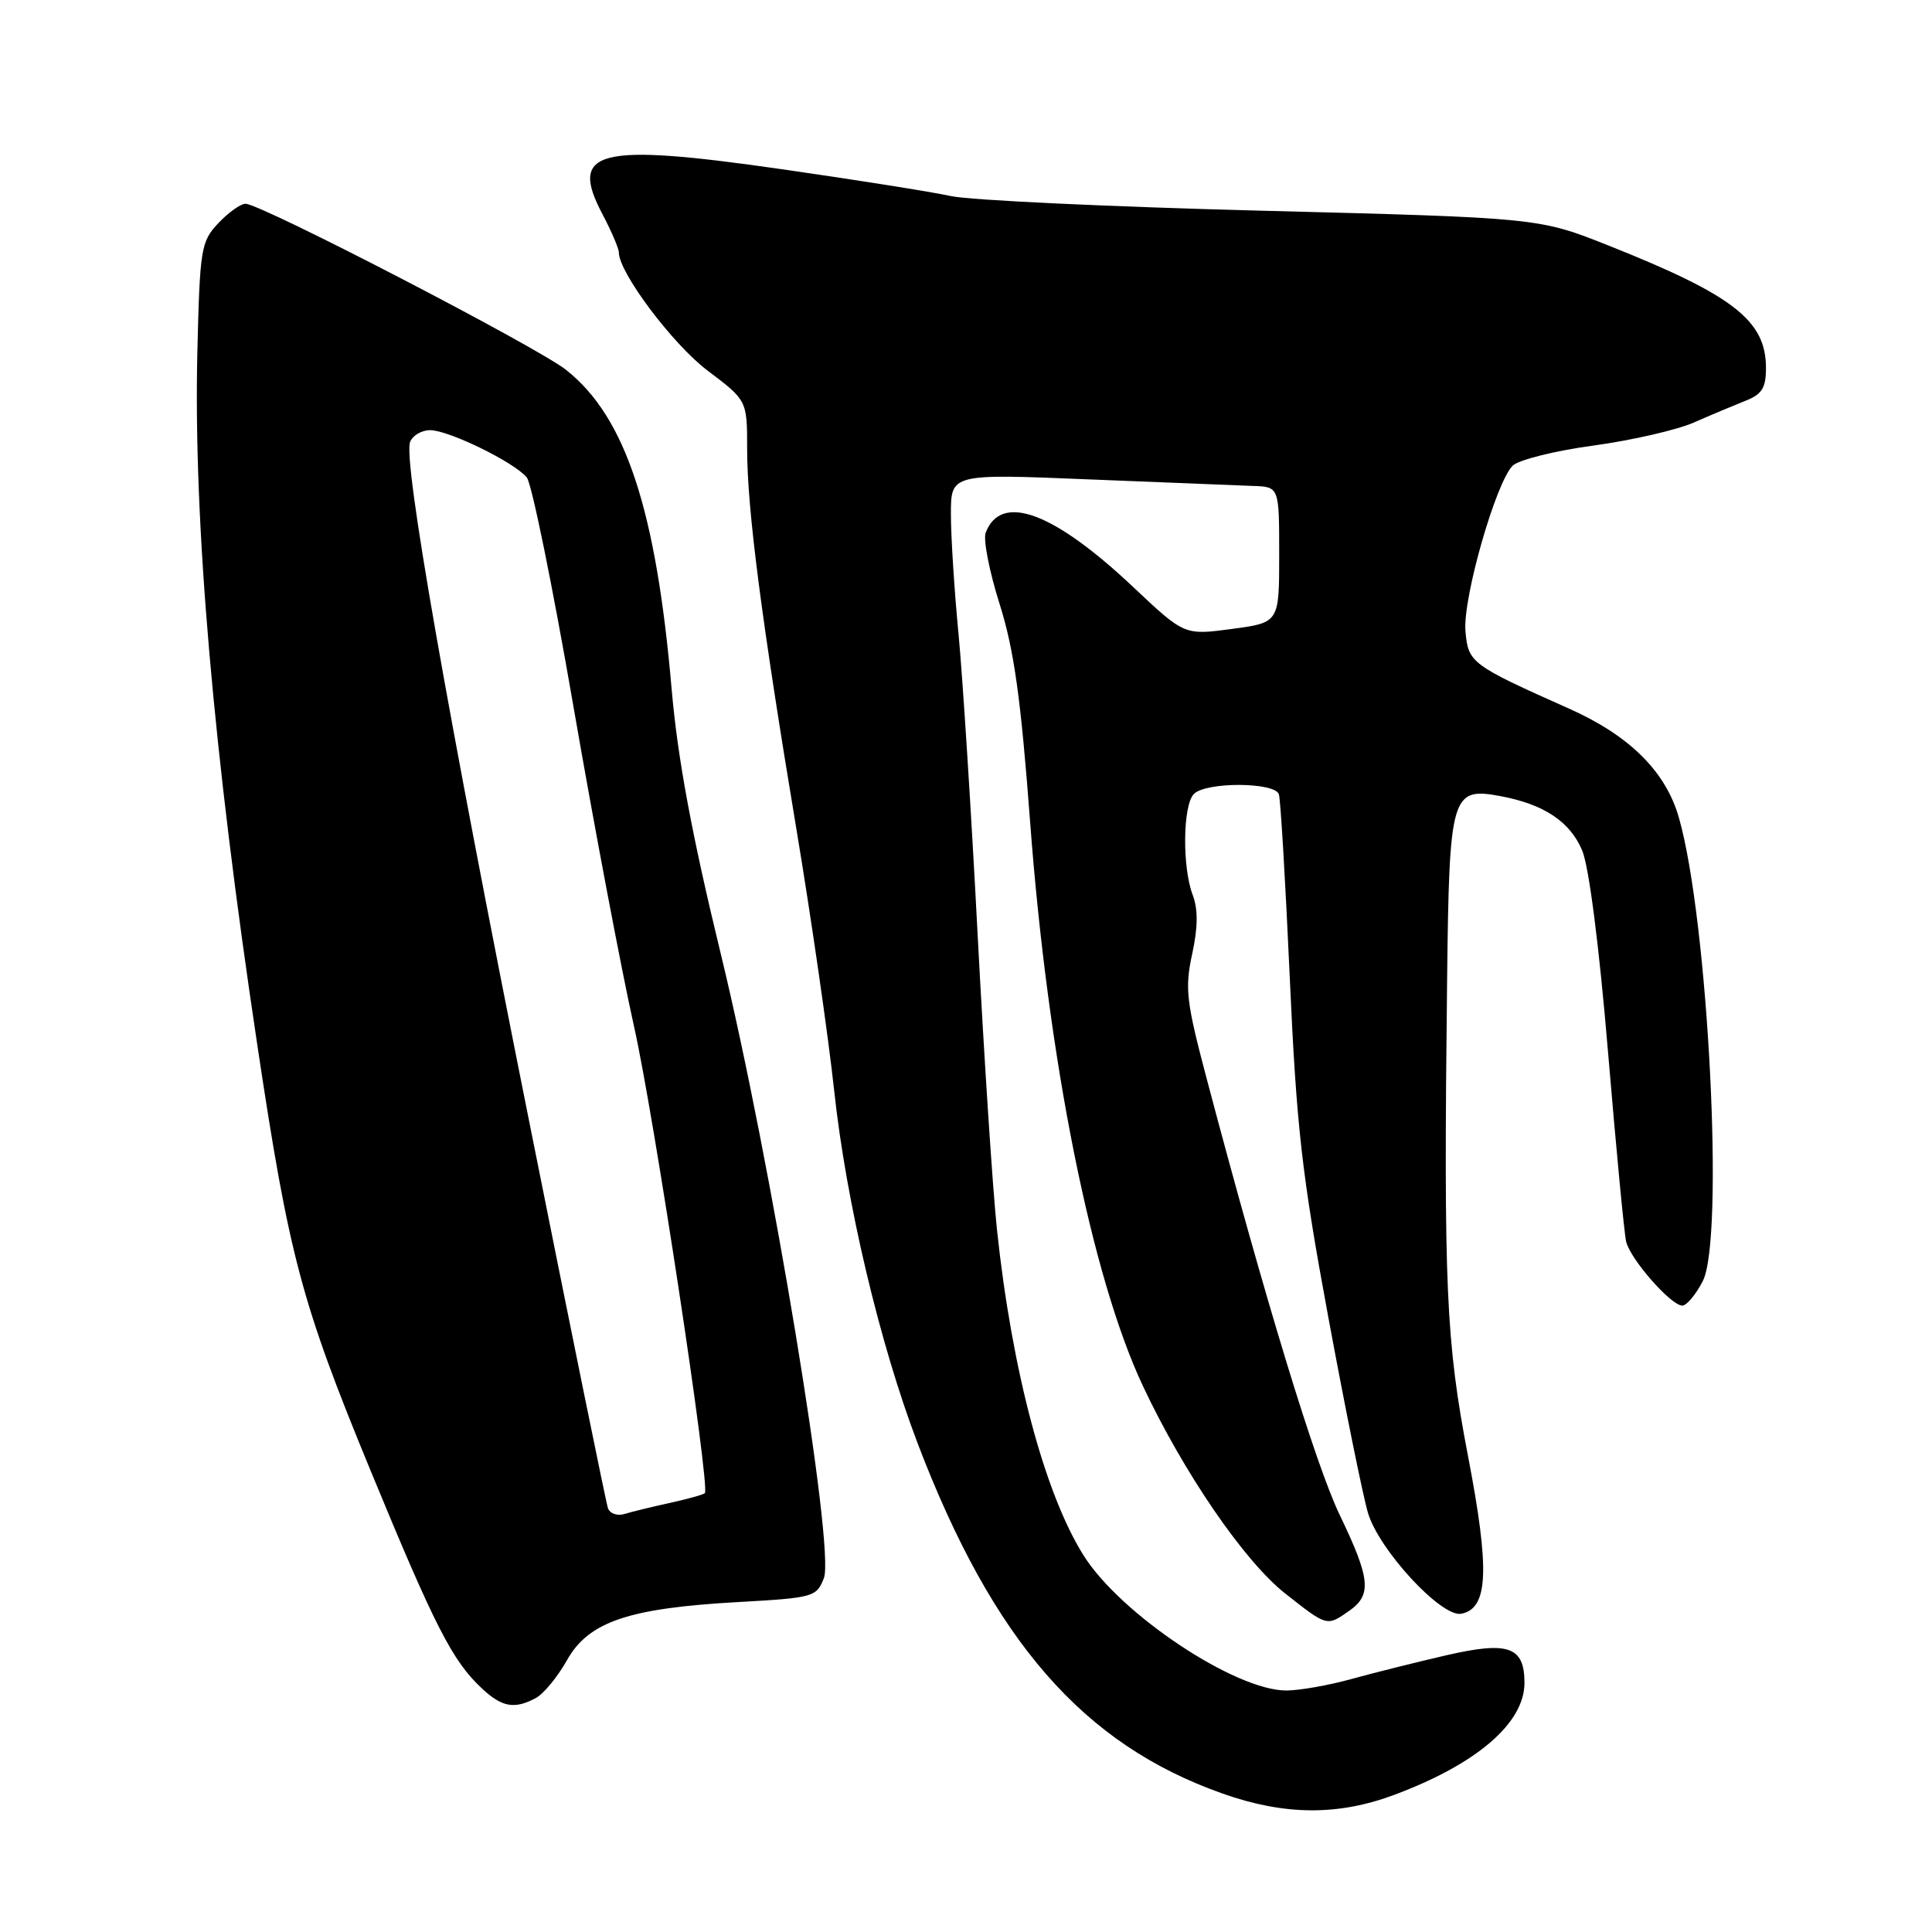 <?xml version="1.0" encoding="UTF-8" standalone="no"?>
<!DOCTYPE svg PUBLIC "-//W3C//DTD SVG 1.1//EN" "http://www.w3.org/Graphics/SVG/1.1/DTD/svg11.dtd" >
<svg xmlns="http://www.w3.org/2000/svg" xmlns:xlink="http://www.w3.org/1999/xlink" version="1.1" viewBox="0 0 256 256">
 <g >
 <path fill="currentColor"
d=" M 184.71 237.84 C 195.67 233.76 202.00 228.32 202.00 222.99 C 202.00 218.19 199.89 217.44 191.70 219.32 C 187.74 220.23 182.04 221.66 179.03 222.49 C 176.02 223.32 172.16 224.00 170.44 224.00 C 163.65 224.00 148.46 213.88 143.58 206.10 C 138.42 197.90 134.09 181.63 132.11 163.00 C 131.55 157.78 130.40 140.22 129.55 124.00 C 128.71 107.78 127.56 89.78 127.01 84.00 C 126.45 78.22 126.00 71.09 126.00 68.13 C 126.00 62.77 126.00 62.77 144.25 63.52 C 154.29 63.93 164.07 64.32 166.00 64.39 C 169.50 64.50 169.50 64.50 169.50 73.50 C 169.50 82.50 169.50 82.50 163.22 83.34 C 156.94 84.18 156.94 84.18 150.16 77.79 C 139.60 67.83 132.65 65.26 130.61 70.58 C 130.26 71.48 131.09 75.73 132.45 80.02 C 134.37 86.12 135.26 92.47 136.50 108.96 C 138.85 140.33 144.61 169.14 151.45 183.67 C 156.87 195.19 164.86 206.84 170.25 211.11 C 175.88 215.55 175.80 215.53 178.78 213.44 C 181.80 211.33 181.59 209.20 177.52 200.74 C 174.32 194.10 167.60 172.07 159.91 143.00 C 157.18 132.70 156.98 130.97 157.97 126.41 C 158.74 122.85 158.76 120.50 158.04 118.59 C 156.63 114.89 156.73 106.67 158.20 105.20 C 159.82 103.58 168.94 103.62 169.46 105.25 C 169.68 105.94 170.33 116.85 170.90 129.50 C 171.79 149.32 172.49 155.54 176.00 174.50 C 178.24 186.60 180.61 198.30 181.27 200.49 C 182.73 205.39 191.01 214.34 193.62 213.83 C 197.21 213.14 197.43 208.09 194.53 192.99 C 191.59 177.69 191.28 170.58 191.75 129.82 C 192.03 105.18 192.30 104.27 198.87 105.50 C 204.60 106.58 208.05 108.88 209.65 112.70 C 210.55 114.86 211.90 125.40 213.07 139.38 C 214.14 152.10 215.21 163.40 215.47 164.50 C 216.00 166.83 221.41 173.00 222.92 173.00 C 223.48 173.00 224.70 171.55 225.62 169.77 C 228.51 164.17 226.36 122.02 222.47 108.37 C 220.73 102.24 215.94 97.48 207.94 93.91 C 194.88 88.09 194.53 87.82 194.18 83.60 C 193.82 79.25 198.20 63.95 200.43 61.71 C 201.20 60.94 206.02 59.73 211.13 59.04 C 216.25 58.34 222.24 56.96 224.46 55.98 C 226.68 55.00 229.74 53.72 231.25 53.12 C 233.48 52.25 234.00 51.41 234.00 48.74 C 234.00 42.48 229.67 39.11 213.20 32.56 C 203.91 28.86 203.91 28.86 167.20 27.92 C 147.02 27.40 128.47 26.53 126.00 25.98 C 123.53 25.44 113.43 23.83 103.58 22.42 C 79.15 18.91 75.32 19.87 79.84 28.40 C 81.03 30.66 82.00 32.93 82.00 33.45 C 82.00 36.11 89.12 45.60 93.75 49.10 C 99.00 53.06 99.00 53.06 99.00 59.48 C 99.00 67.43 100.90 82.12 105.55 110.00 C 107.52 121.83 109.76 137.35 110.53 144.50 C 112.12 159.29 116.57 178.08 121.60 191.27 C 131.59 217.44 143.51 231.13 161.98 237.65 C 170.19 240.56 177.28 240.61 184.71 237.84 Z  M 71.00 225.00 C 72.03 224.45 73.89 222.19 75.13 219.98 C 78.00 214.88 83.28 213.09 97.83 212.28 C 107.81 211.72 108.20 211.61 109.17 209.10 C 110.67 205.23 102.18 153.86 95.50 126.36 C 91.67 110.60 89.80 100.52 89.00 91.36 C 86.94 67.51 82.89 55.25 75.02 49.02 C 71.17 45.97 34.57 27.00 32.53 27.00 C 31.88 27.00 30.26 28.16 28.92 29.58 C 26.63 32.02 26.48 32.92 26.15 46.71 C 25.62 69.14 28.26 99.67 34.10 138.50 C 38.30 166.49 39.93 172.61 49.11 194.88 C 57.64 215.57 59.95 220.10 63.88 223.75 C 66.53 226.22 68.18 226.51 71.00 225.00 Z  M 80.55 199.82 C 80.30 199.09 75.60 176.00 70.10 148.50 C 59.16 93.85 53.40 60.99 54.34 58.56 C 54.67 57.70 55.87 57.00 57.00 57.00 C 59.45 57.00 68.13 61.24 69.80 63.26 C 70.45 64.04 73.23 77.69 75.98 93.59 C 78.73 109.49 82.35 128.57 84.01 136.00 C 86.63 147.63 94.10 196.87 93.40 197.84 C 93.27 198.03 91.21 198.60 88.83 199.13 C 86.45 199.65 83.71 200.31 82.75 200.61 C 81.77 200.90 80.79 200.55 80.55 199.82 Z "/>
</g>
</svg>